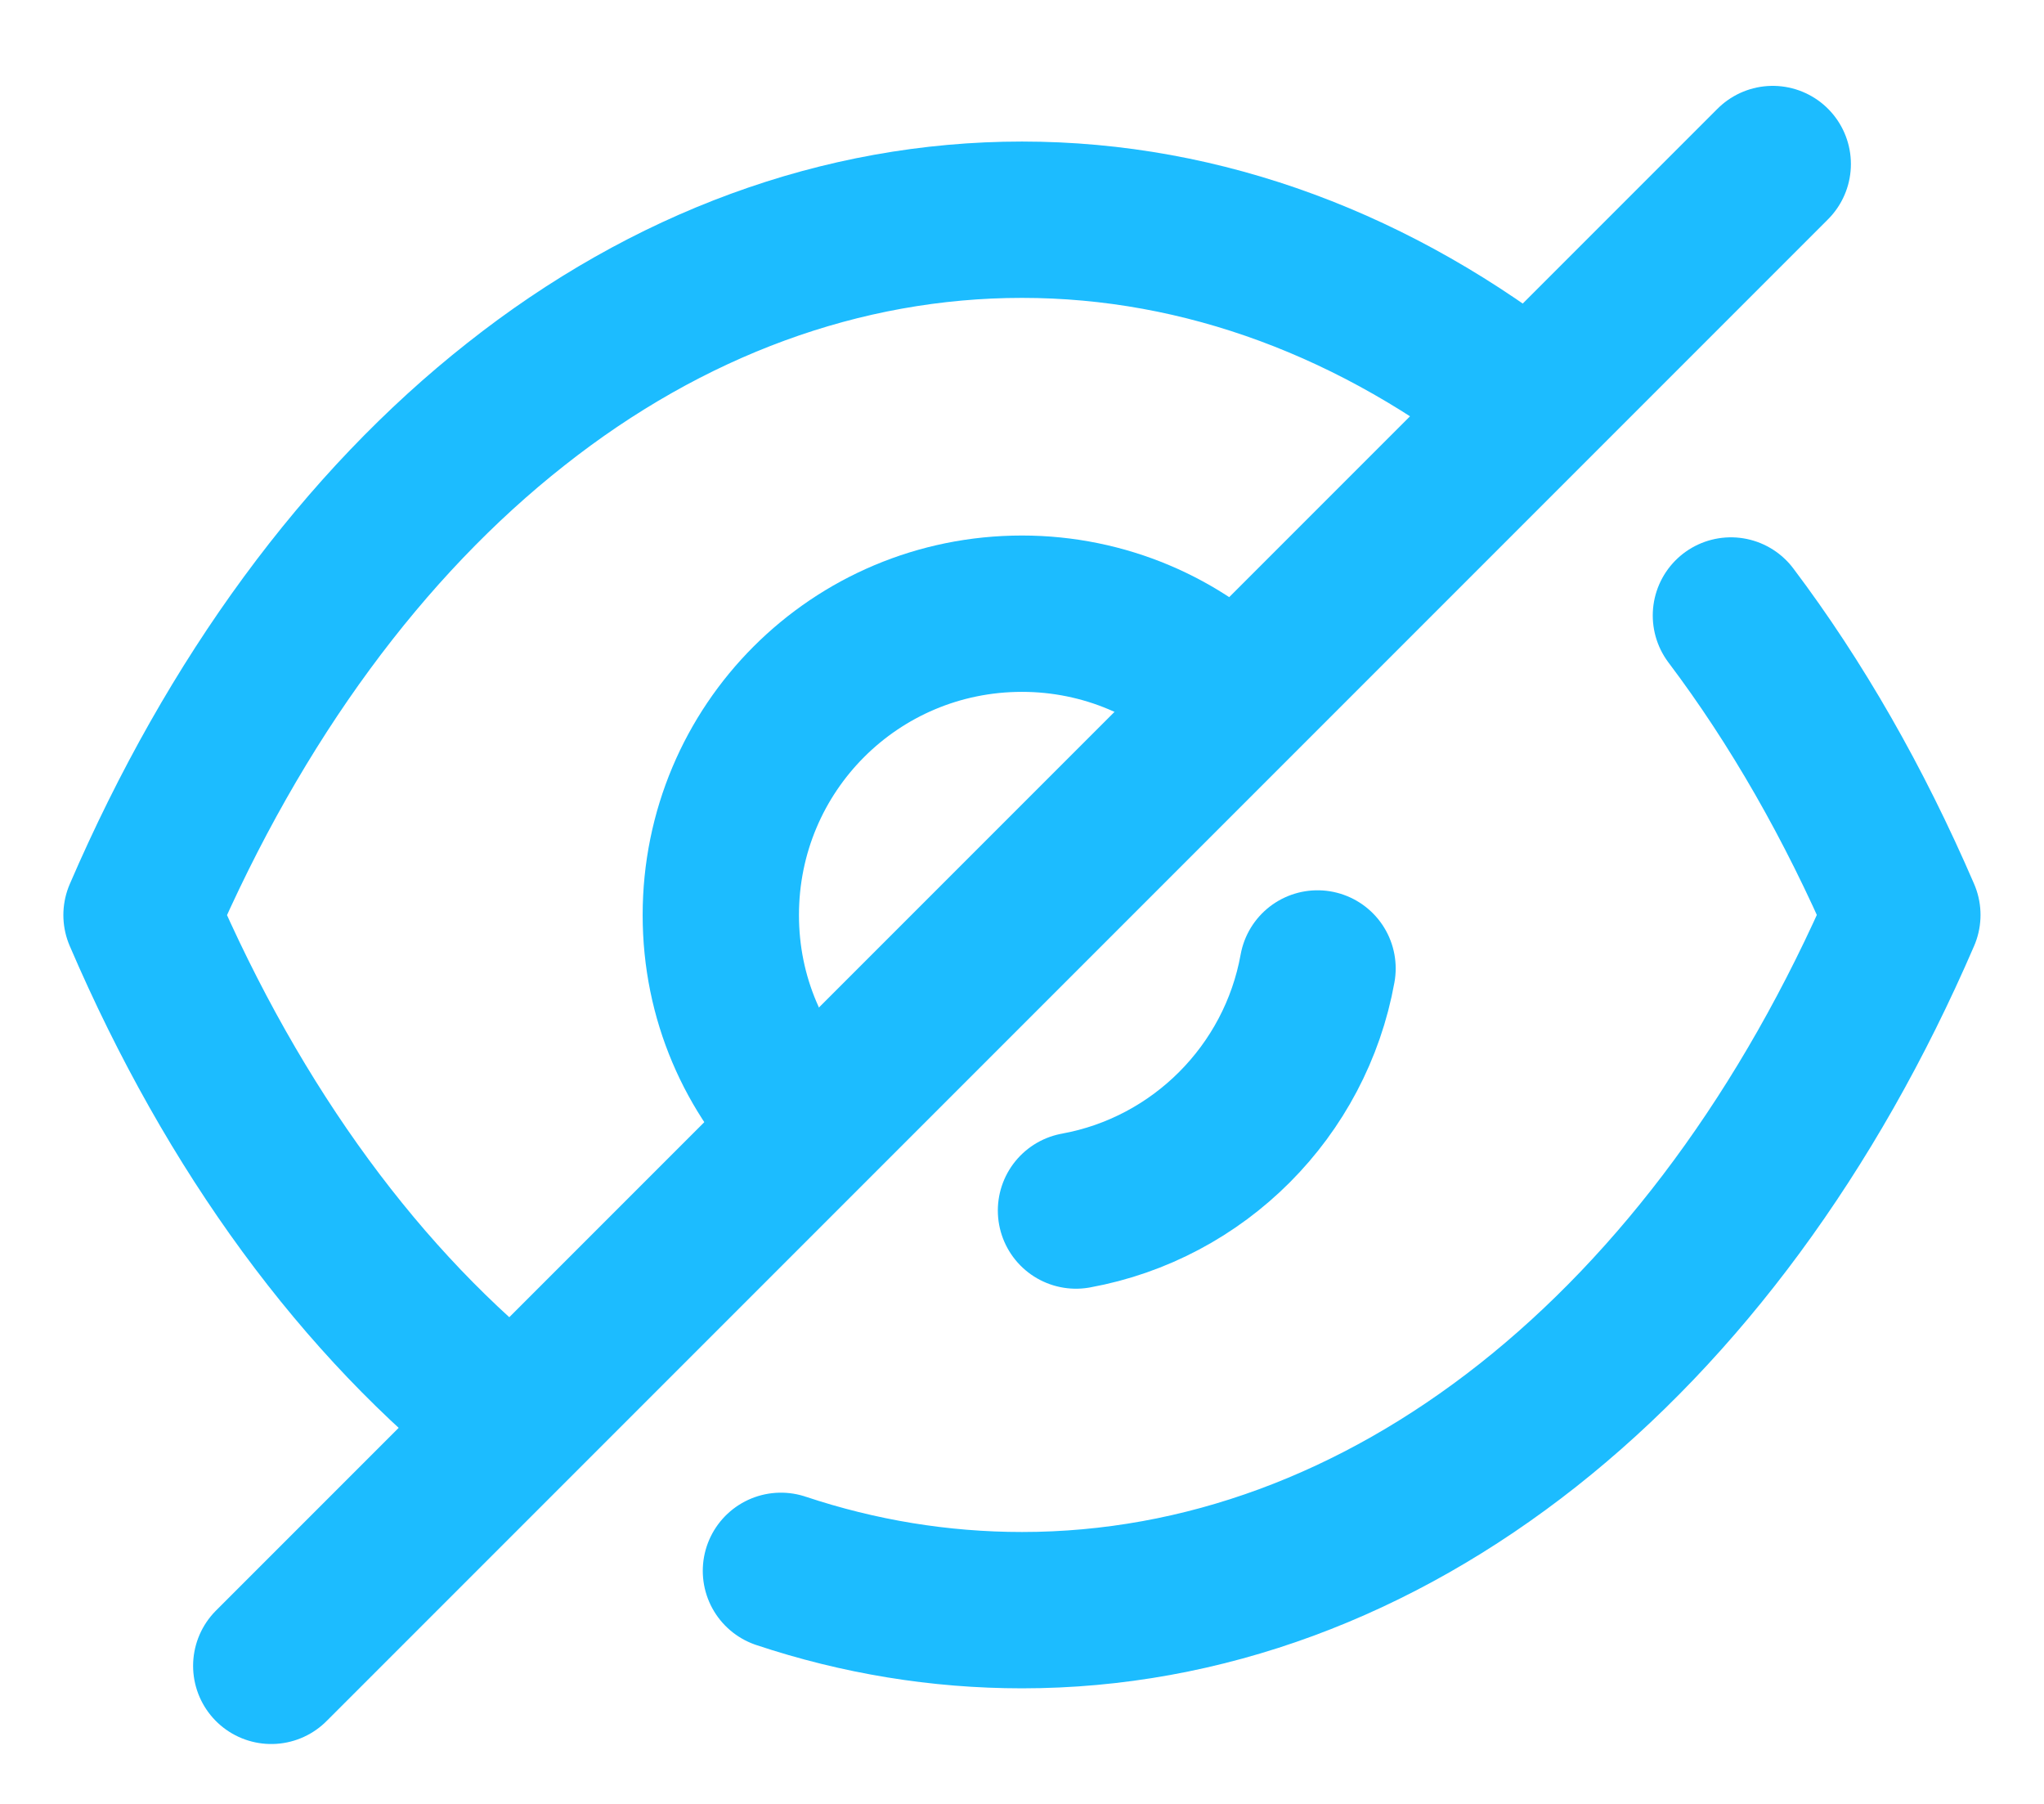 <svg width="17" height="15" viewBox="0 0 17 15" fill="none" xmlns="http://www.w3.org/2000/svg">
<g id="Hide">
<path id="Stroke 1" d="M6.727 9.374C6.272 8.919 5.995 8.302 5.995 7.609C5.995 6.221 7.113 5.103 8.5 5.103C9.186 5.103 9.818 5.381 10.265 5.835" stroke="#1CBCFF" stroke-width="1.3" stroke-linecap="round" stroke-linejoin="round"/>
<path id="Stroke 3" d="M10.958 8.053C10.774 9.074 9.97 9.88 8.949 10.066" stroke="#1CBCFF" stroke-width="1.3" stroke-linecap="round" stroke-linejoin="round"/>
<path id="Stroke 5" d="M4.268 11.832C3.012 10.846 1.948 9.405 1.177 7.609C1.956 5.804 3.027 4.356 4.291 3.361C5.548 2.367 6.997 1.827 8.5 1.827C10.011 1.827 11.46 2.375 12.724 3.376" stroke="#1CBCFF" stroke-width="1.3" stroke-linecap="round" stroke-linejoin="round"/>
<path id="Stroke 7" d="M14.396 5.118C14.941 5.841 15.42 6.676 15.822 7.608C14.265 11.216 11.514 13.389 8.5 13.389C7.816 13.389 7.143 13.278 6.495 13.062" stroke="#1CBCFF" stroke-width="1.3" stroke-linecap="round" stroke-linejoin="round"/>
<path id="Stroke 9" d="M14.744 1.364L2.256 13.852" stroke="#1CBCFF" stroke-width="1.3" stroke-linecap="round" stroke-linejoin="round"/>
</g>
</svg>

